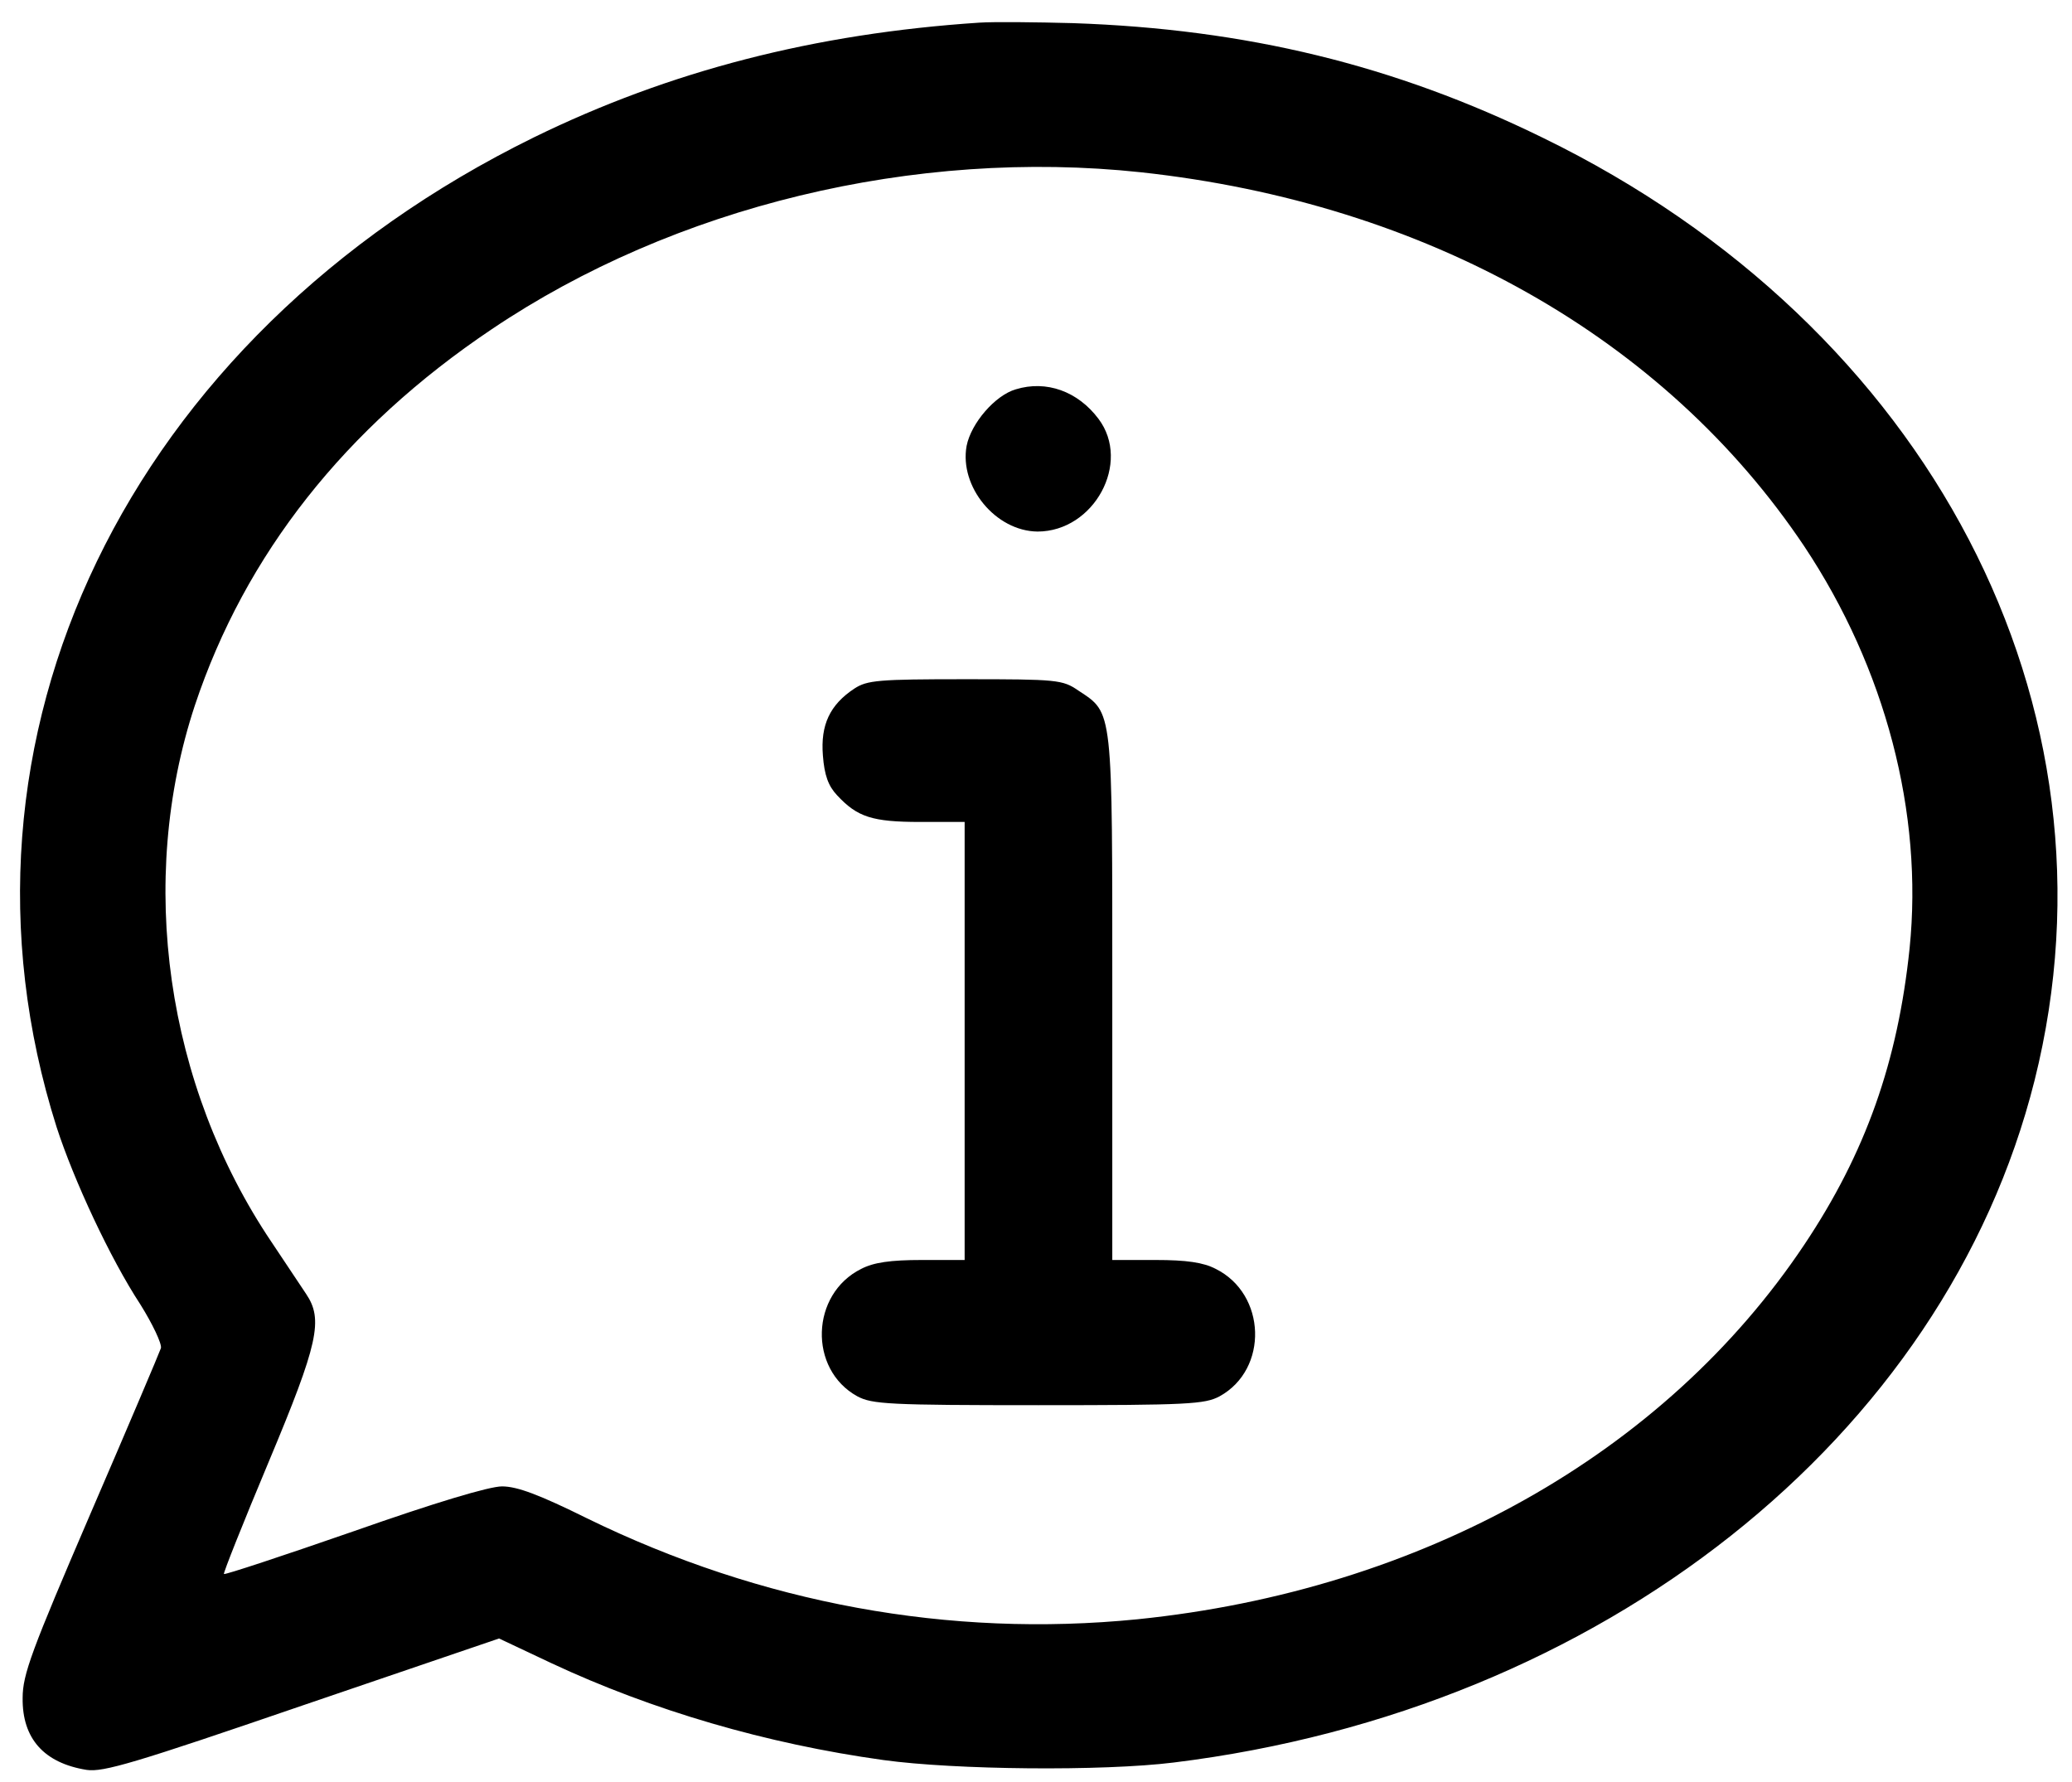 <svg version="1.0" xmlns="http://www.w3.org/2000/svg"
 width="421pt" height="362pt" viewBox="0 0 421 362"
 preserveAspectRatio="xMidYMid meet">

<g transform="translate(0,362) scale(0.1,-0.1)"
fill="#000000" stroke="none">
<path d="M1990 3574 c-334 -22 -629 -98 -905 -233 -825 -405 -1220 -1222 -970
-2011 35 -108 109 -267 170 -360 25 -40 44 -80 42 -89 -3 -9 -67 -160 -143
-336 -120 -279 -138 -327 -138 -375 -1 -82 43 -132 130 -146 34 -5 98 14 439
131 l399 136 106 -50 c205 -96 437 -164 675 -197 145 -20 445 -23 590 -5 869
107 1567 660 1749 1386 190 759 -213 1532 -999 1915 -302 148 -603 221 -955
233 -74 2 -160 3 -190 1z m328 -304 c581 -63 1064 -336 1348 -760 165 -248
242 -542 214 -817 -24 -230 -89 -415 -214 -602 -284 -425 -777 -702 -1355
-761 -382 -38 -764 32 -1118 205 -97 48 -142 65 -173 65 -26 0 -136 -33 -301
-91 -144 -50 -262 -89 -264 -87 -2 1 39 104 91 228 101 241 111 289 76 341 -9
14 -41 61 -70 105 -215 319 -274 734 -156 1091 102 306 305 564 603 764 371
250 860 368 1319 319z"/>
<path d="M2064 2829 c-42 -12 -91 -69 -100 -115 -15 -83 59 -173 144 -174 115
0 191 140 124 229 -42 56 -106 79 -168 60z"/>
<path d="M1736 2221 c-50 -33 -69 -74 -64 -136 3 -40 11 -62 29 -81 41 -44 71
-54 169 -54 l90 0 0 -445 0 -445 -87 0 c-64 0 -98 -5 -123 -18 -103 -51 -108
-204 -8 -259 30 -16 64 -18 368 -18 304 0 338 2 368 18 100 55 95 208 -8 259
-25 13 -59 18 -122 18 l-88 0 0 533 c0 593 2 577 -69 624 -32 22 -43 23 -230
23 -176 0 -199 -2 -225 -19z"/>
</g>
</svg>
